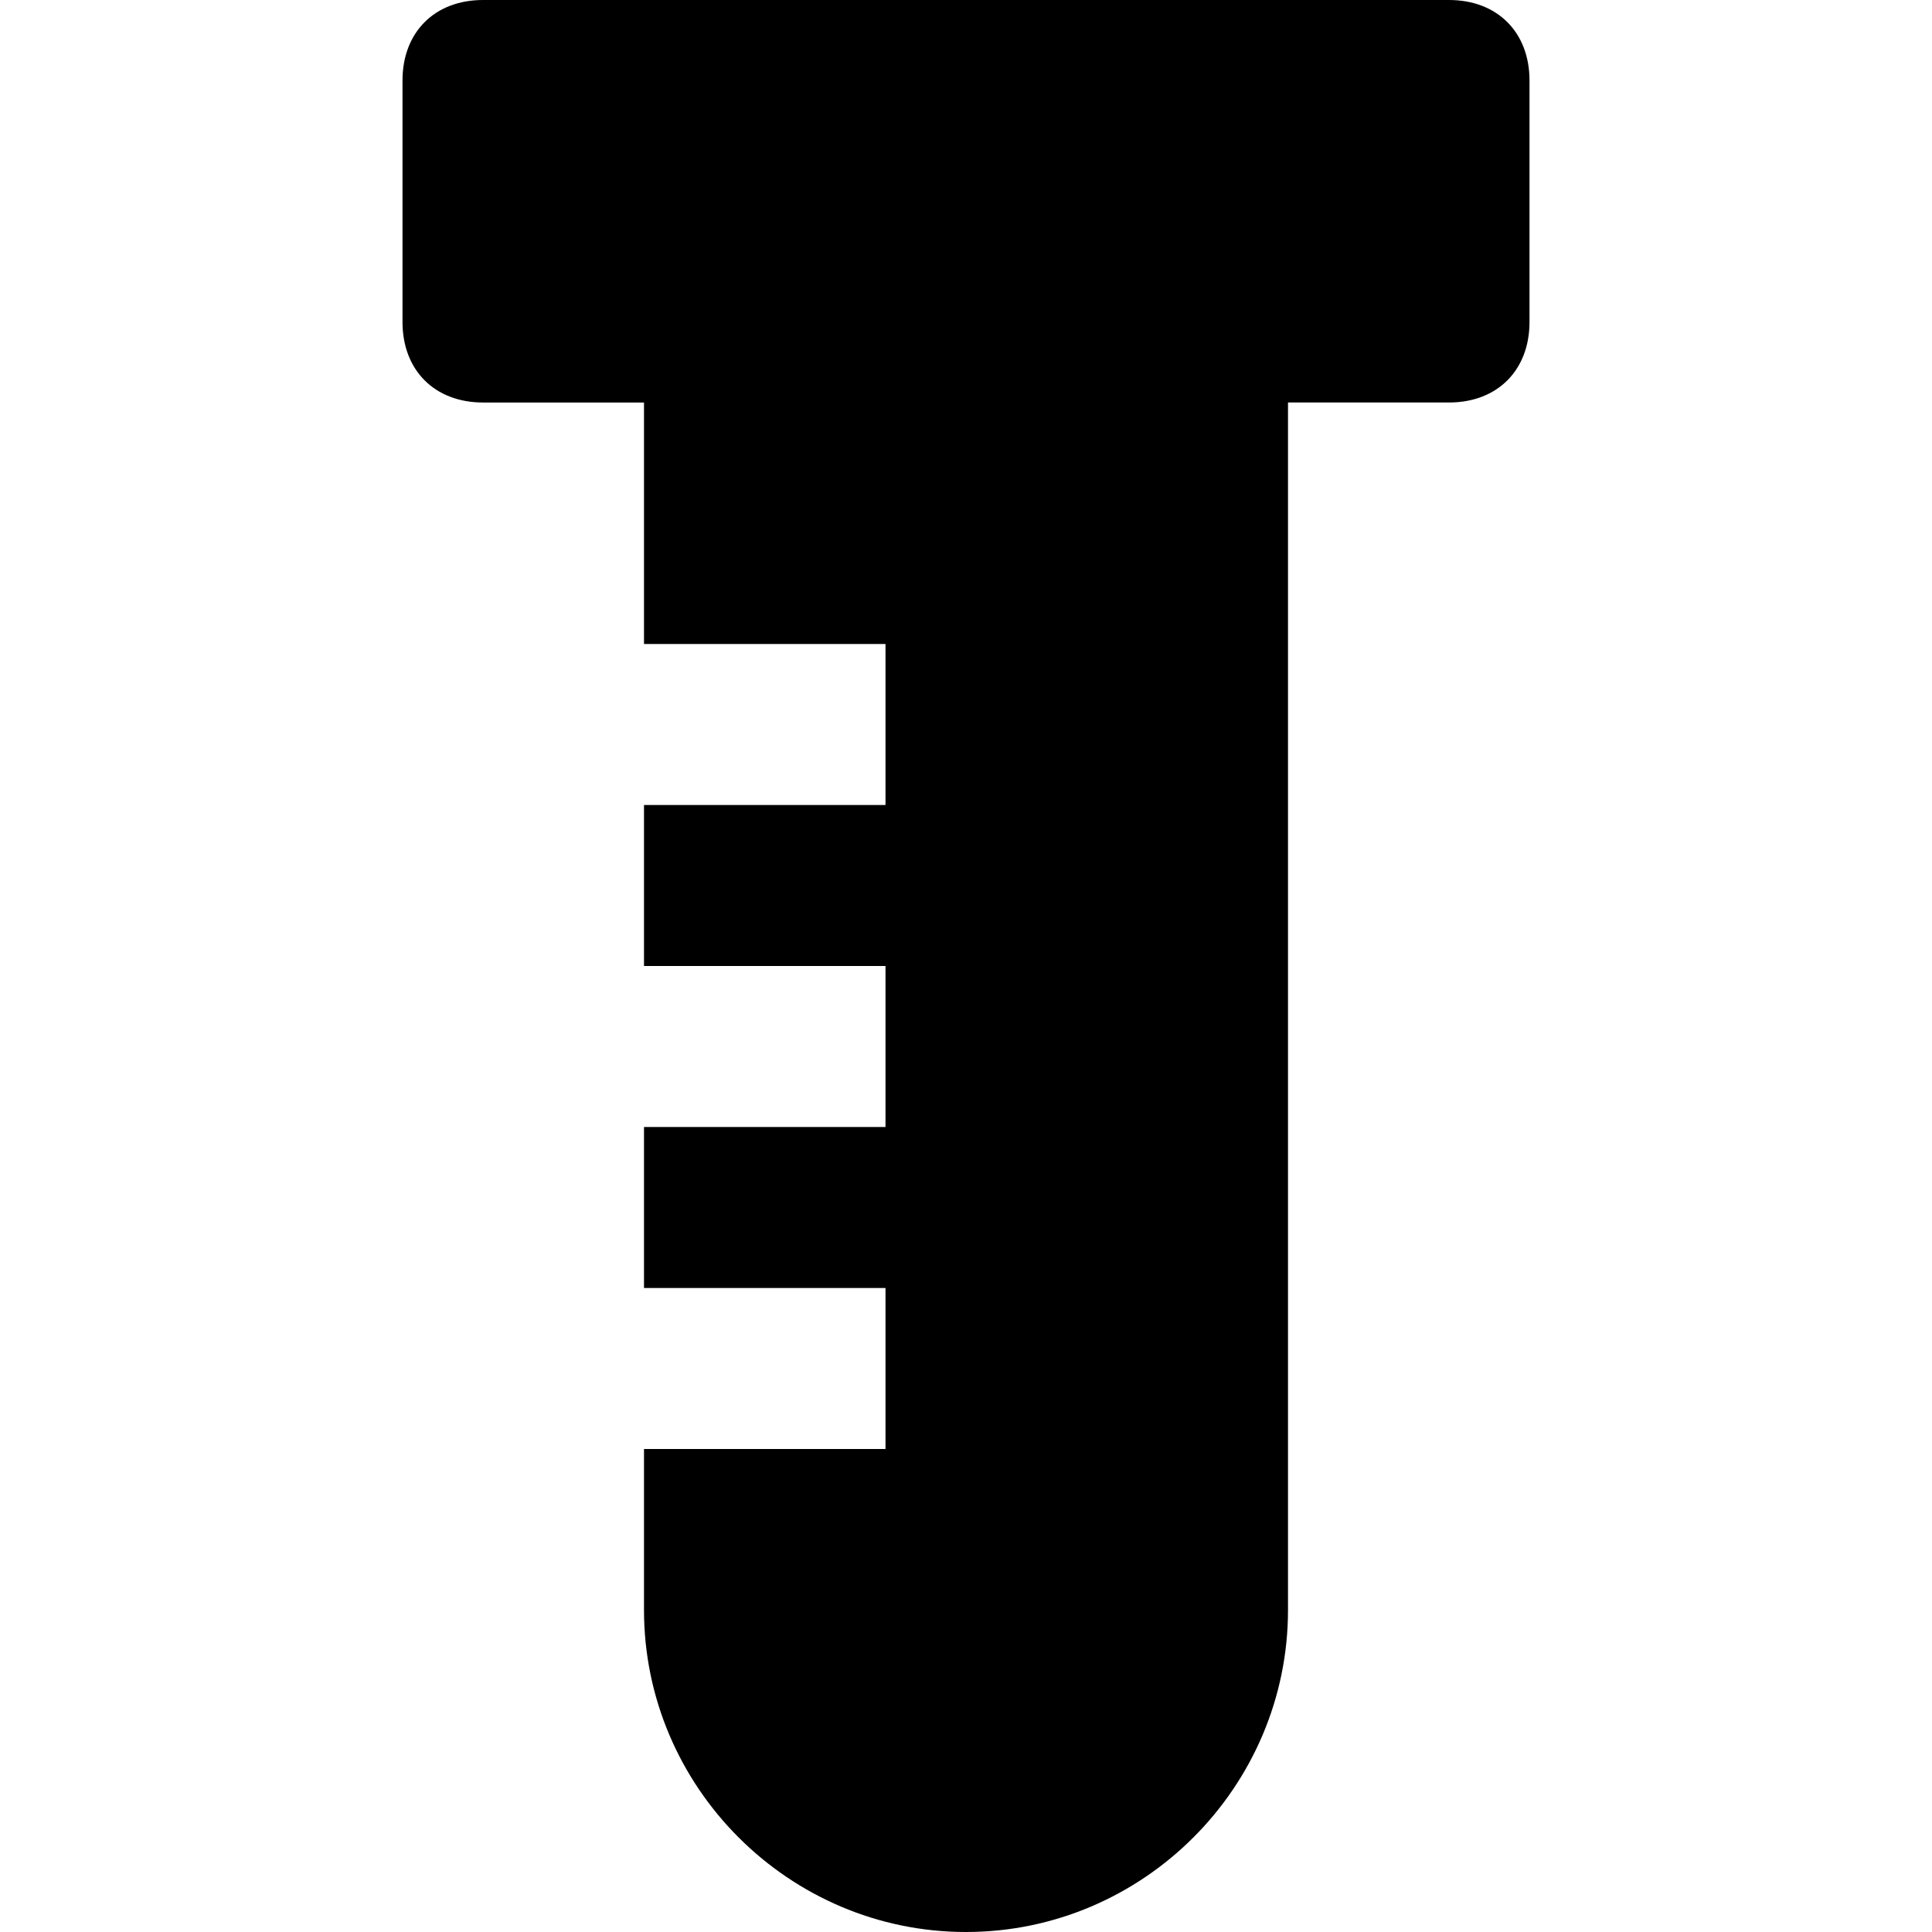 <?xml version="1.0" encoding="utf-8"?>
<!-- Generator: Adobe Illustrator 19.1.0, SVG Export Plug-In . SVG Version: 6.00 Build 0)  -->
<!DOCTYPE svg PUBLIC "-//W3C//DTD SVG 1.1//EN" "http://www.w3.org/Graphics/SVG/1.1/DTD/svg11.dtd">
<svg version="1.1" id="Layer_1" xmlns="http://www.w3.org/2000/svg" xmlns:xlink="http://www.w3.org/1999/xlink" x="0px" y="0px"
	 width="24px" height="24px" viewBox="0 0 24 24" enable-background="new 0 0 24 24" xml:space="preserve">
<path d="M18,0H6C5.4,0,5,0.4,5,1v3c0,0.6,0.4,1,1,1h2v3h3v2H8v2h3v2H8v2h3v2H8v2c0,2.2,1.8,4,4,4s4-1.8,4-4V5h2c0.6,0,1-0.4,1-1V1
	C19,0.4,18.6,0,18,0z"/>
</svg>
